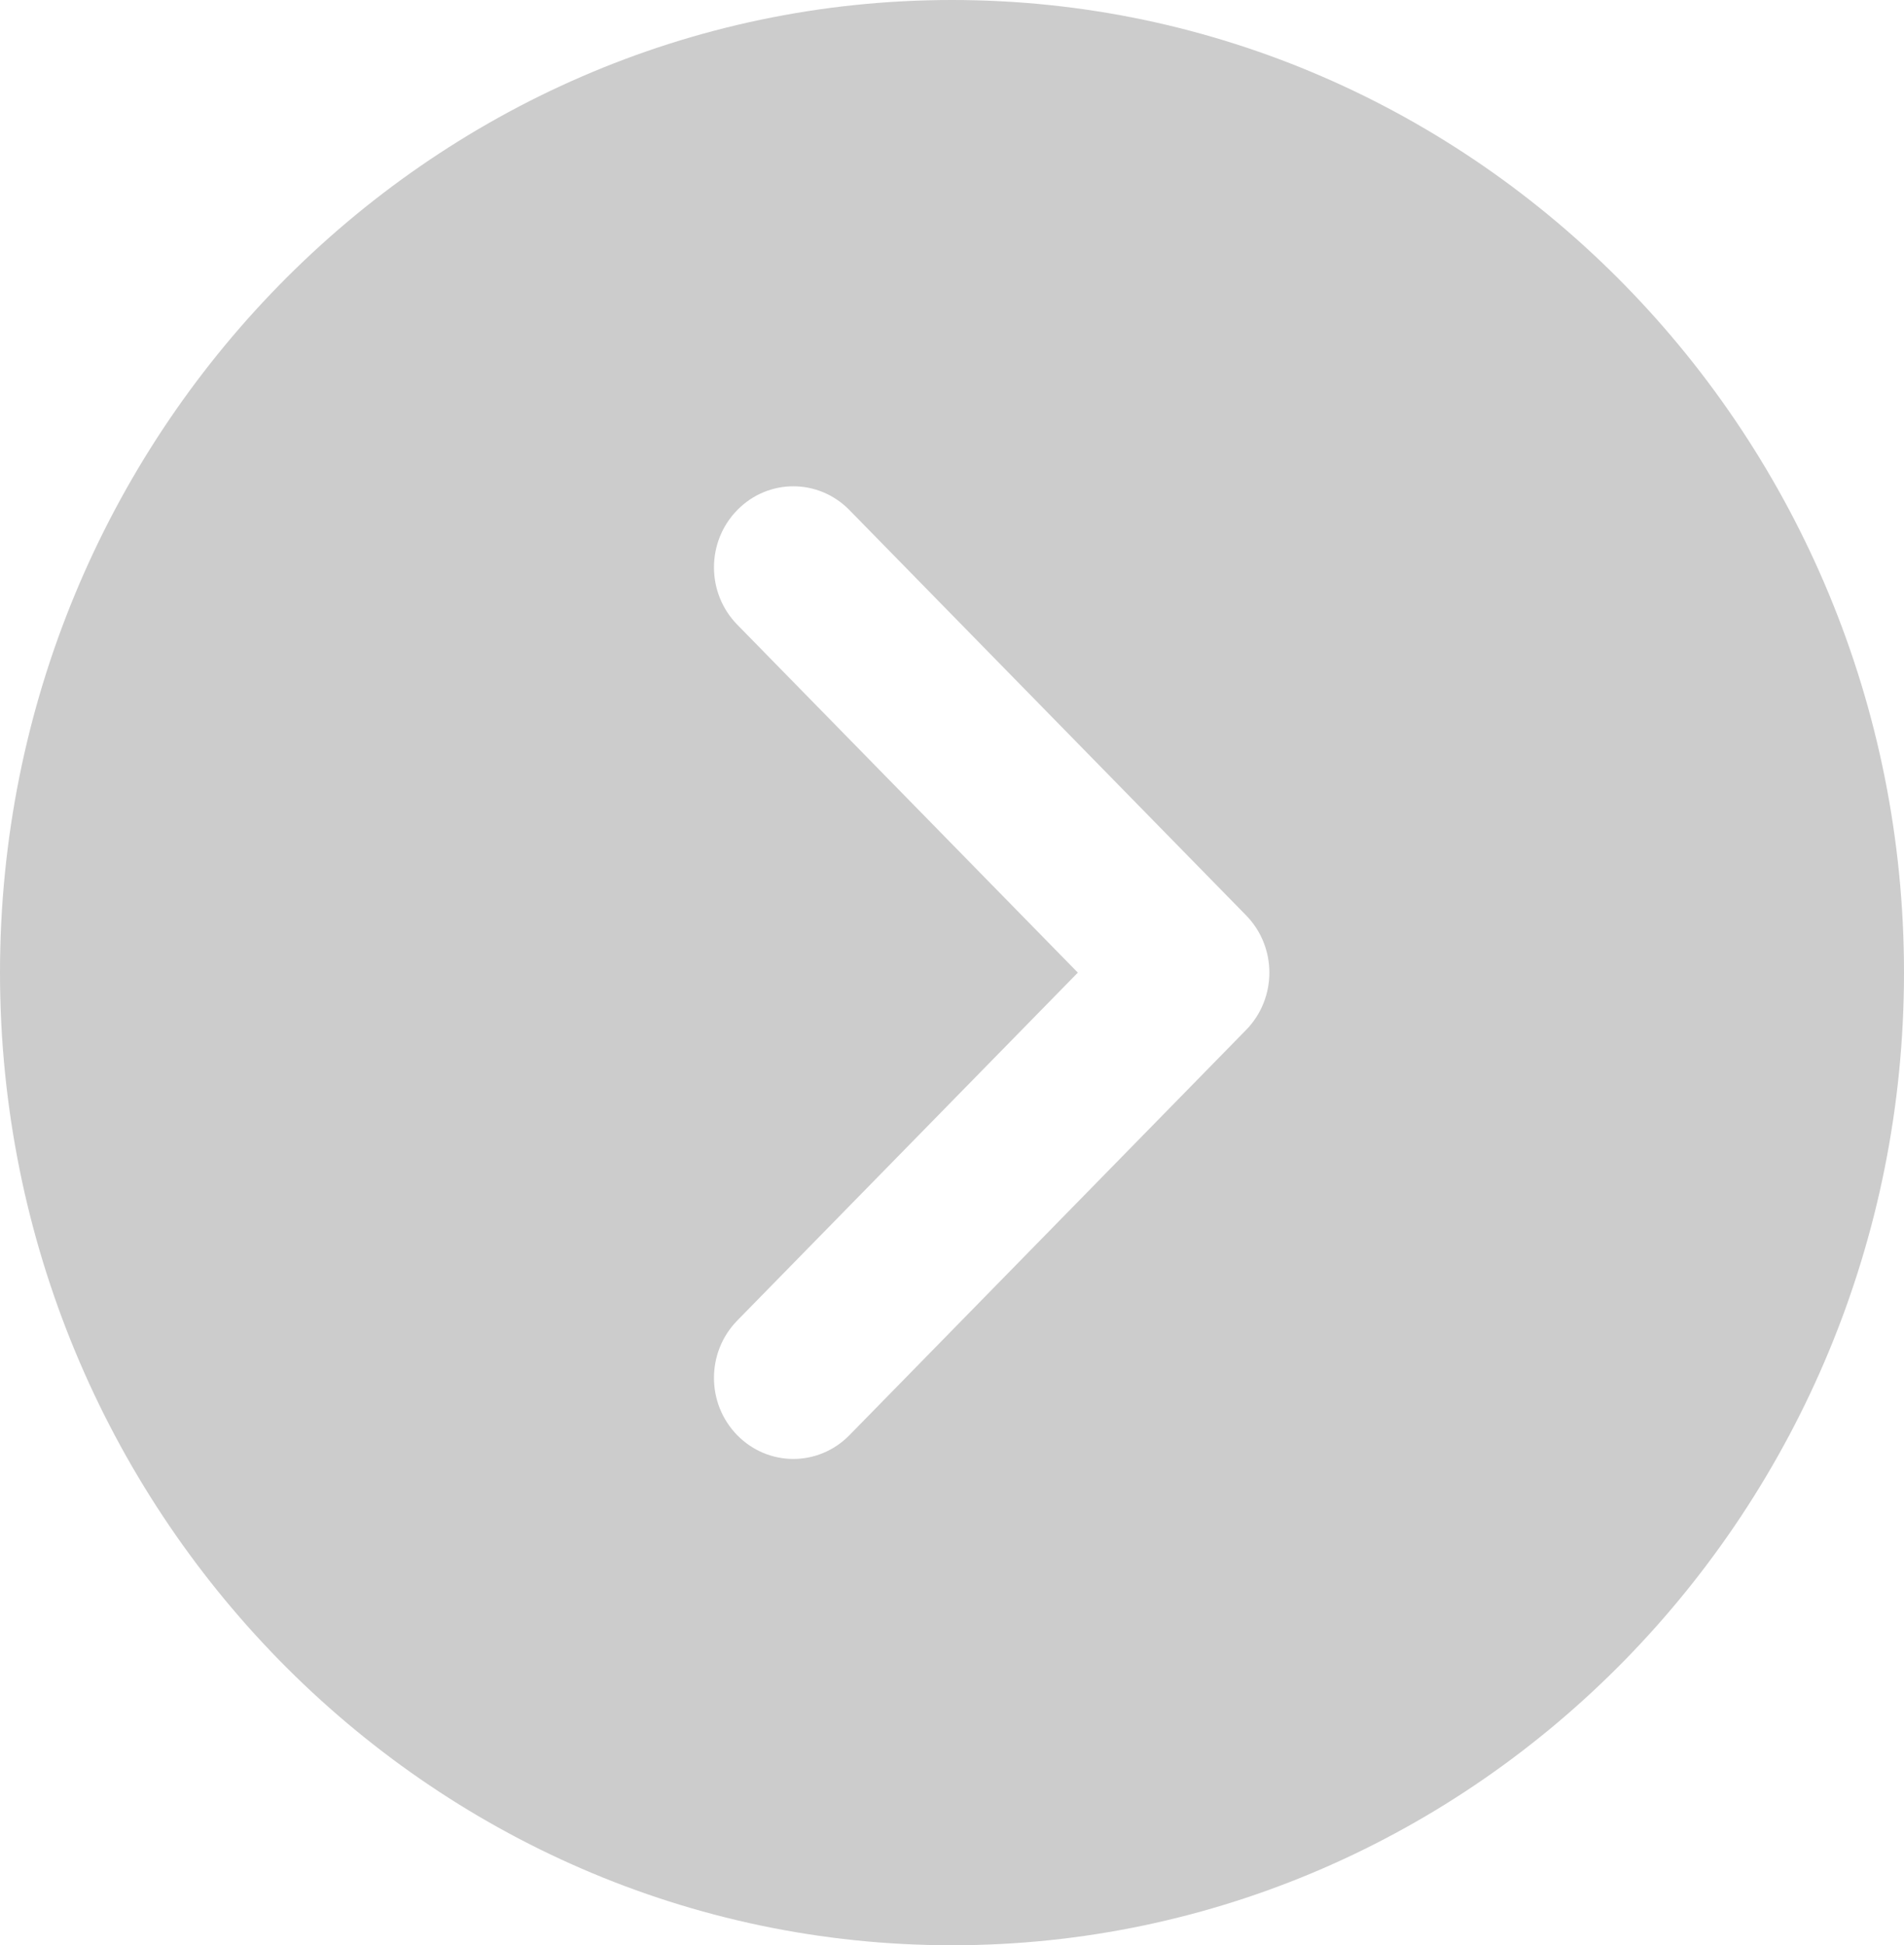 <svg width="46" height="47" viewBox="0 0 46 47" fill="none" xmlns="http://www.w3.org/2000/svg">
<path d="M23 0C10.317 0 0 10.542 0 23.5C0 36.458 10.317 47 23 47C35.683 47 46 36.458 46 23.5C46 10.542 35.683 0 23 0ZM30.105 24.885L20.522 34.676C20.148 35.058 19.657 35.25 19.167 35.25C18.676 35.25 18.185 35.058 17.811 34.676C17.062 33.91 17.062 32.673 17.811 31.907L26.04 23.5L17.812 15.093C17.062 14.327 17.062 13.089 17.812 12.324C18.561 11.558 19.772 11.558 20.522 12.324L30.105 22.116C30.855 22.881 30.855 24.119 30.105 24.885Z" fill="#CCCCCC"/>
</svg>

